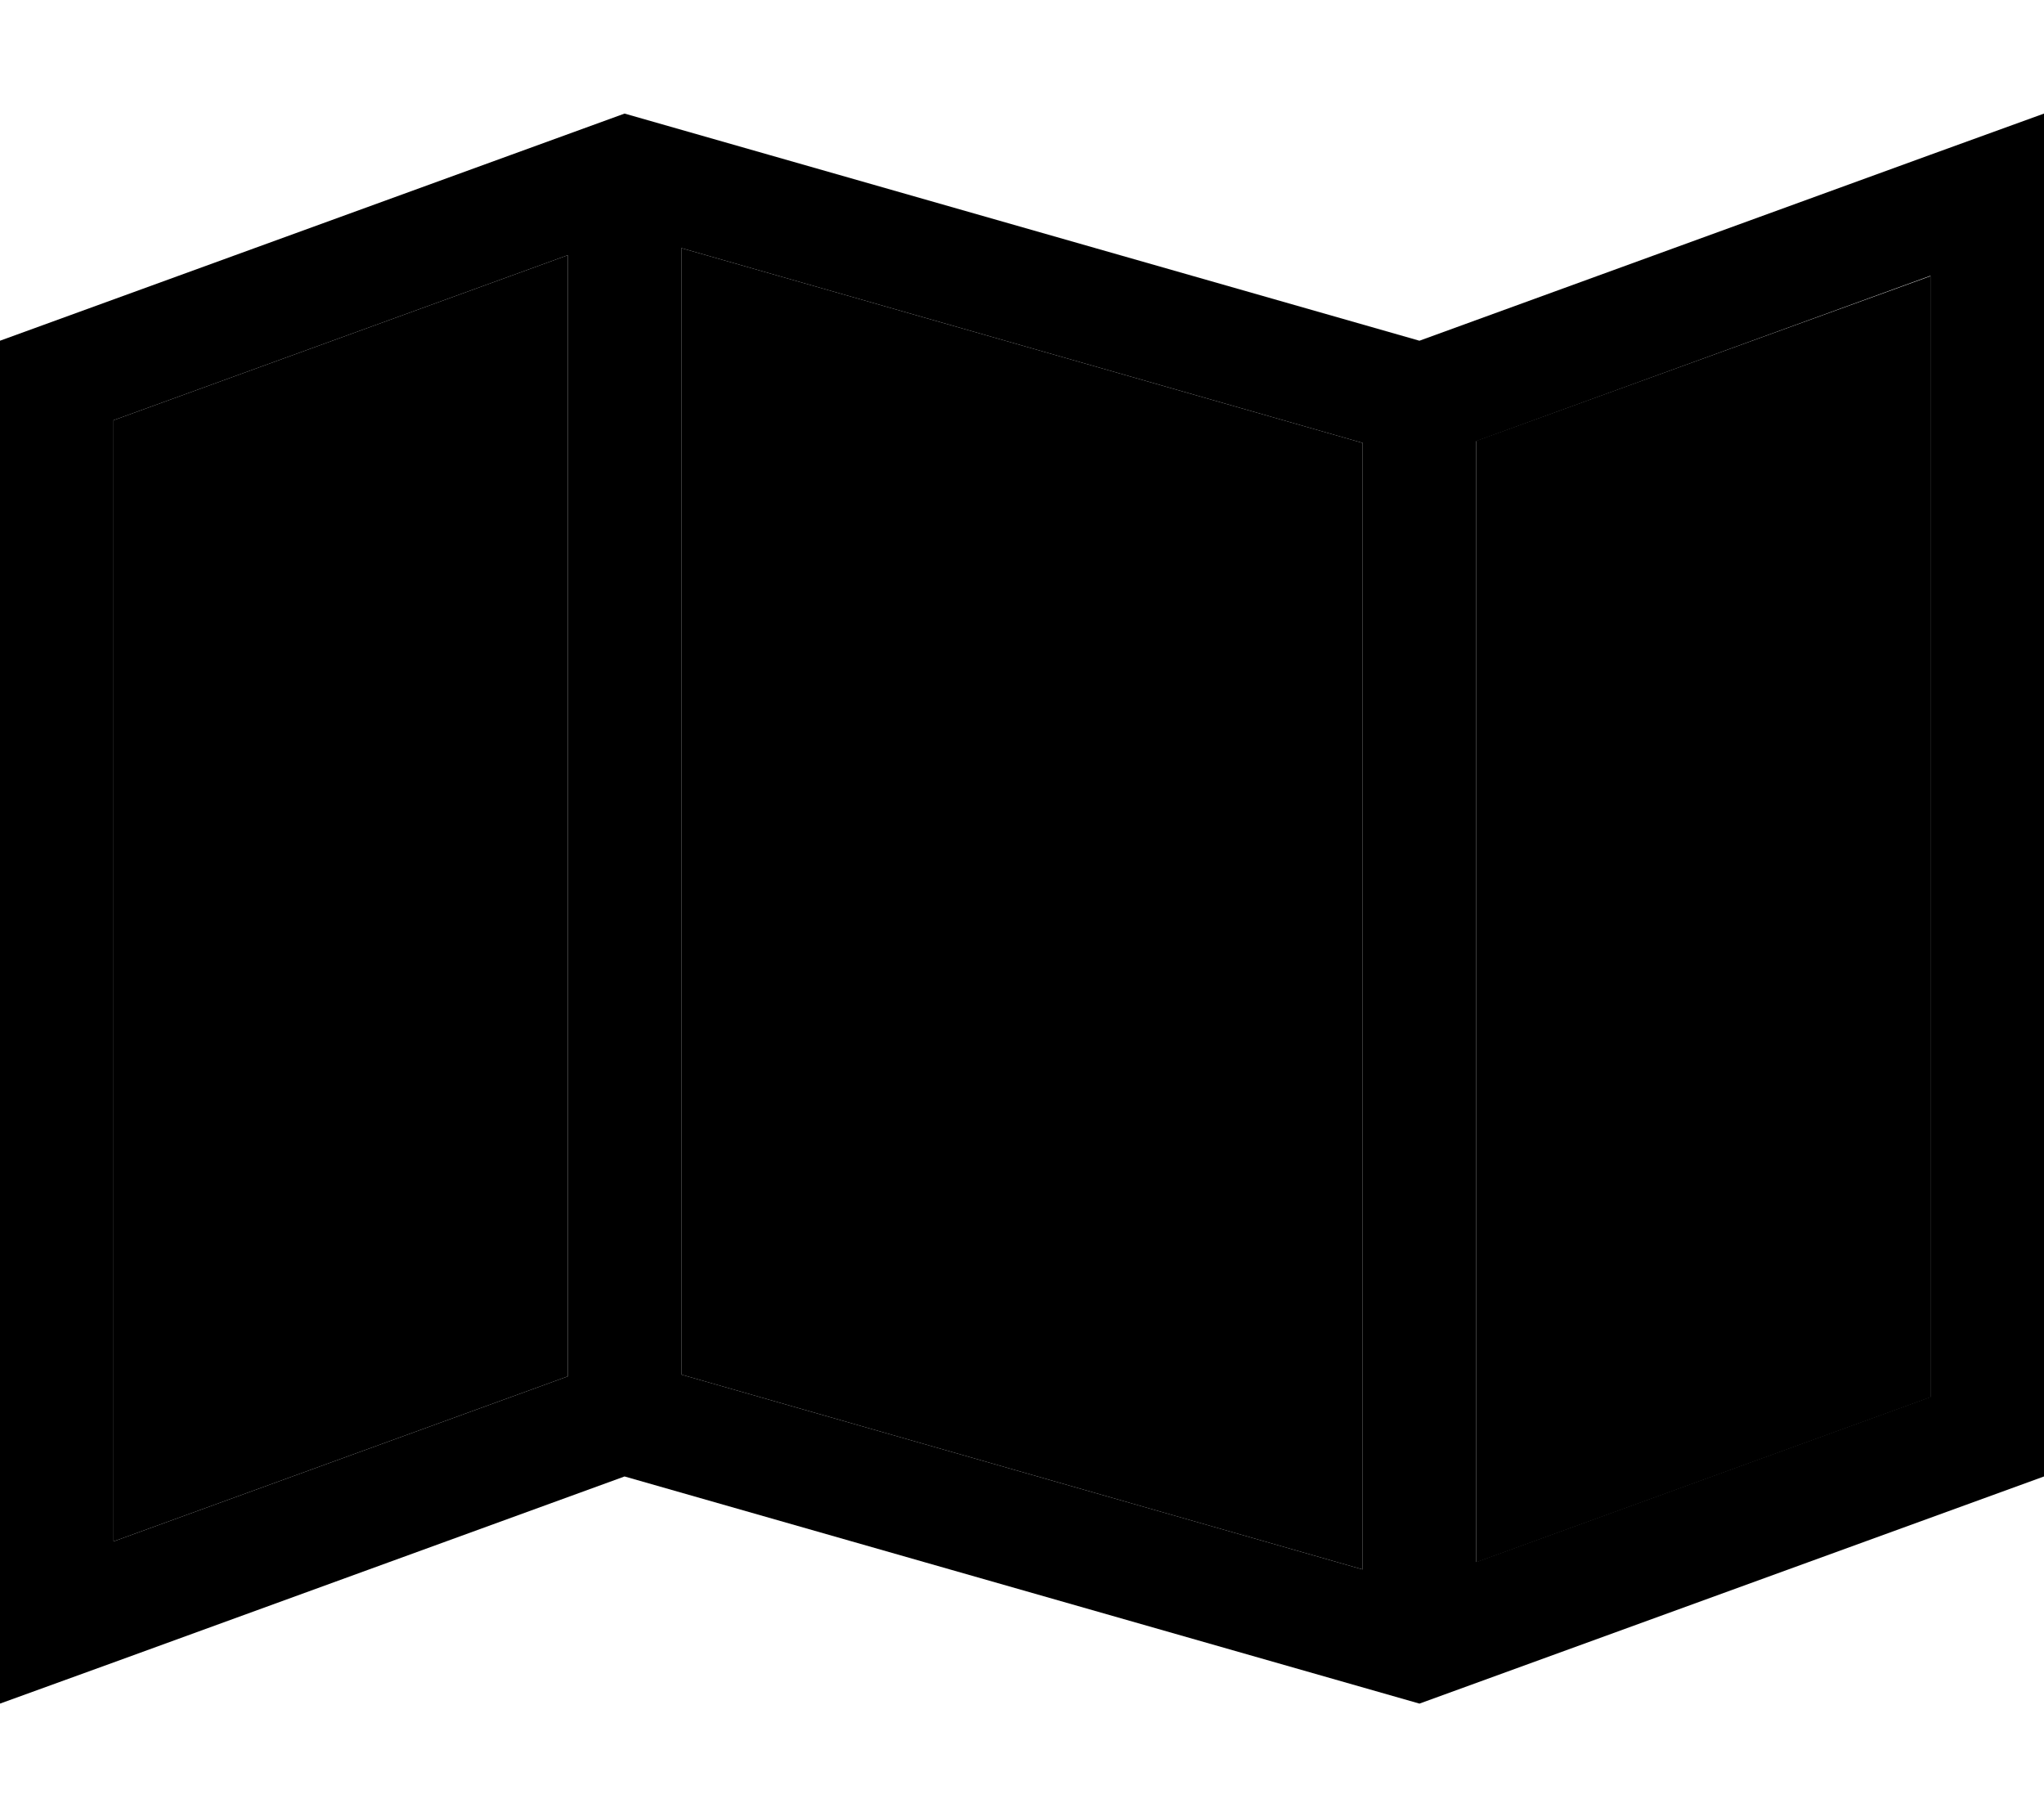 <svg xmlns="http://www.w3.org/2000/svg" viewBox="0 0 576 512"><path class="pr-icon-duotone-secondary" d="M32 118.4l0 315.9 128-46.5 0-315.9L32 118.4zM192 69.9l0 317.4 192 54.9 0-317.4L192 69.9zm224 54.4l0 315.9 128-46.5 0-315.9L416 124.2z"/><path class="pr-icon-duotone-primary" d="M160 387.8L32 434.3l0-315.9L160 71.9l0 315.9zm224 54.4L192 387.3l0-317.4 192 54.9 0 317.4zm32-2l0-315.9L544 77.7l0 315.9L416 440.1zM0 480l32-11.6L176 416l224 64 176-64 0-350 0-34L544 43.6 400 96 176 32 0 96 0 445.9 0 480z"/></svg>